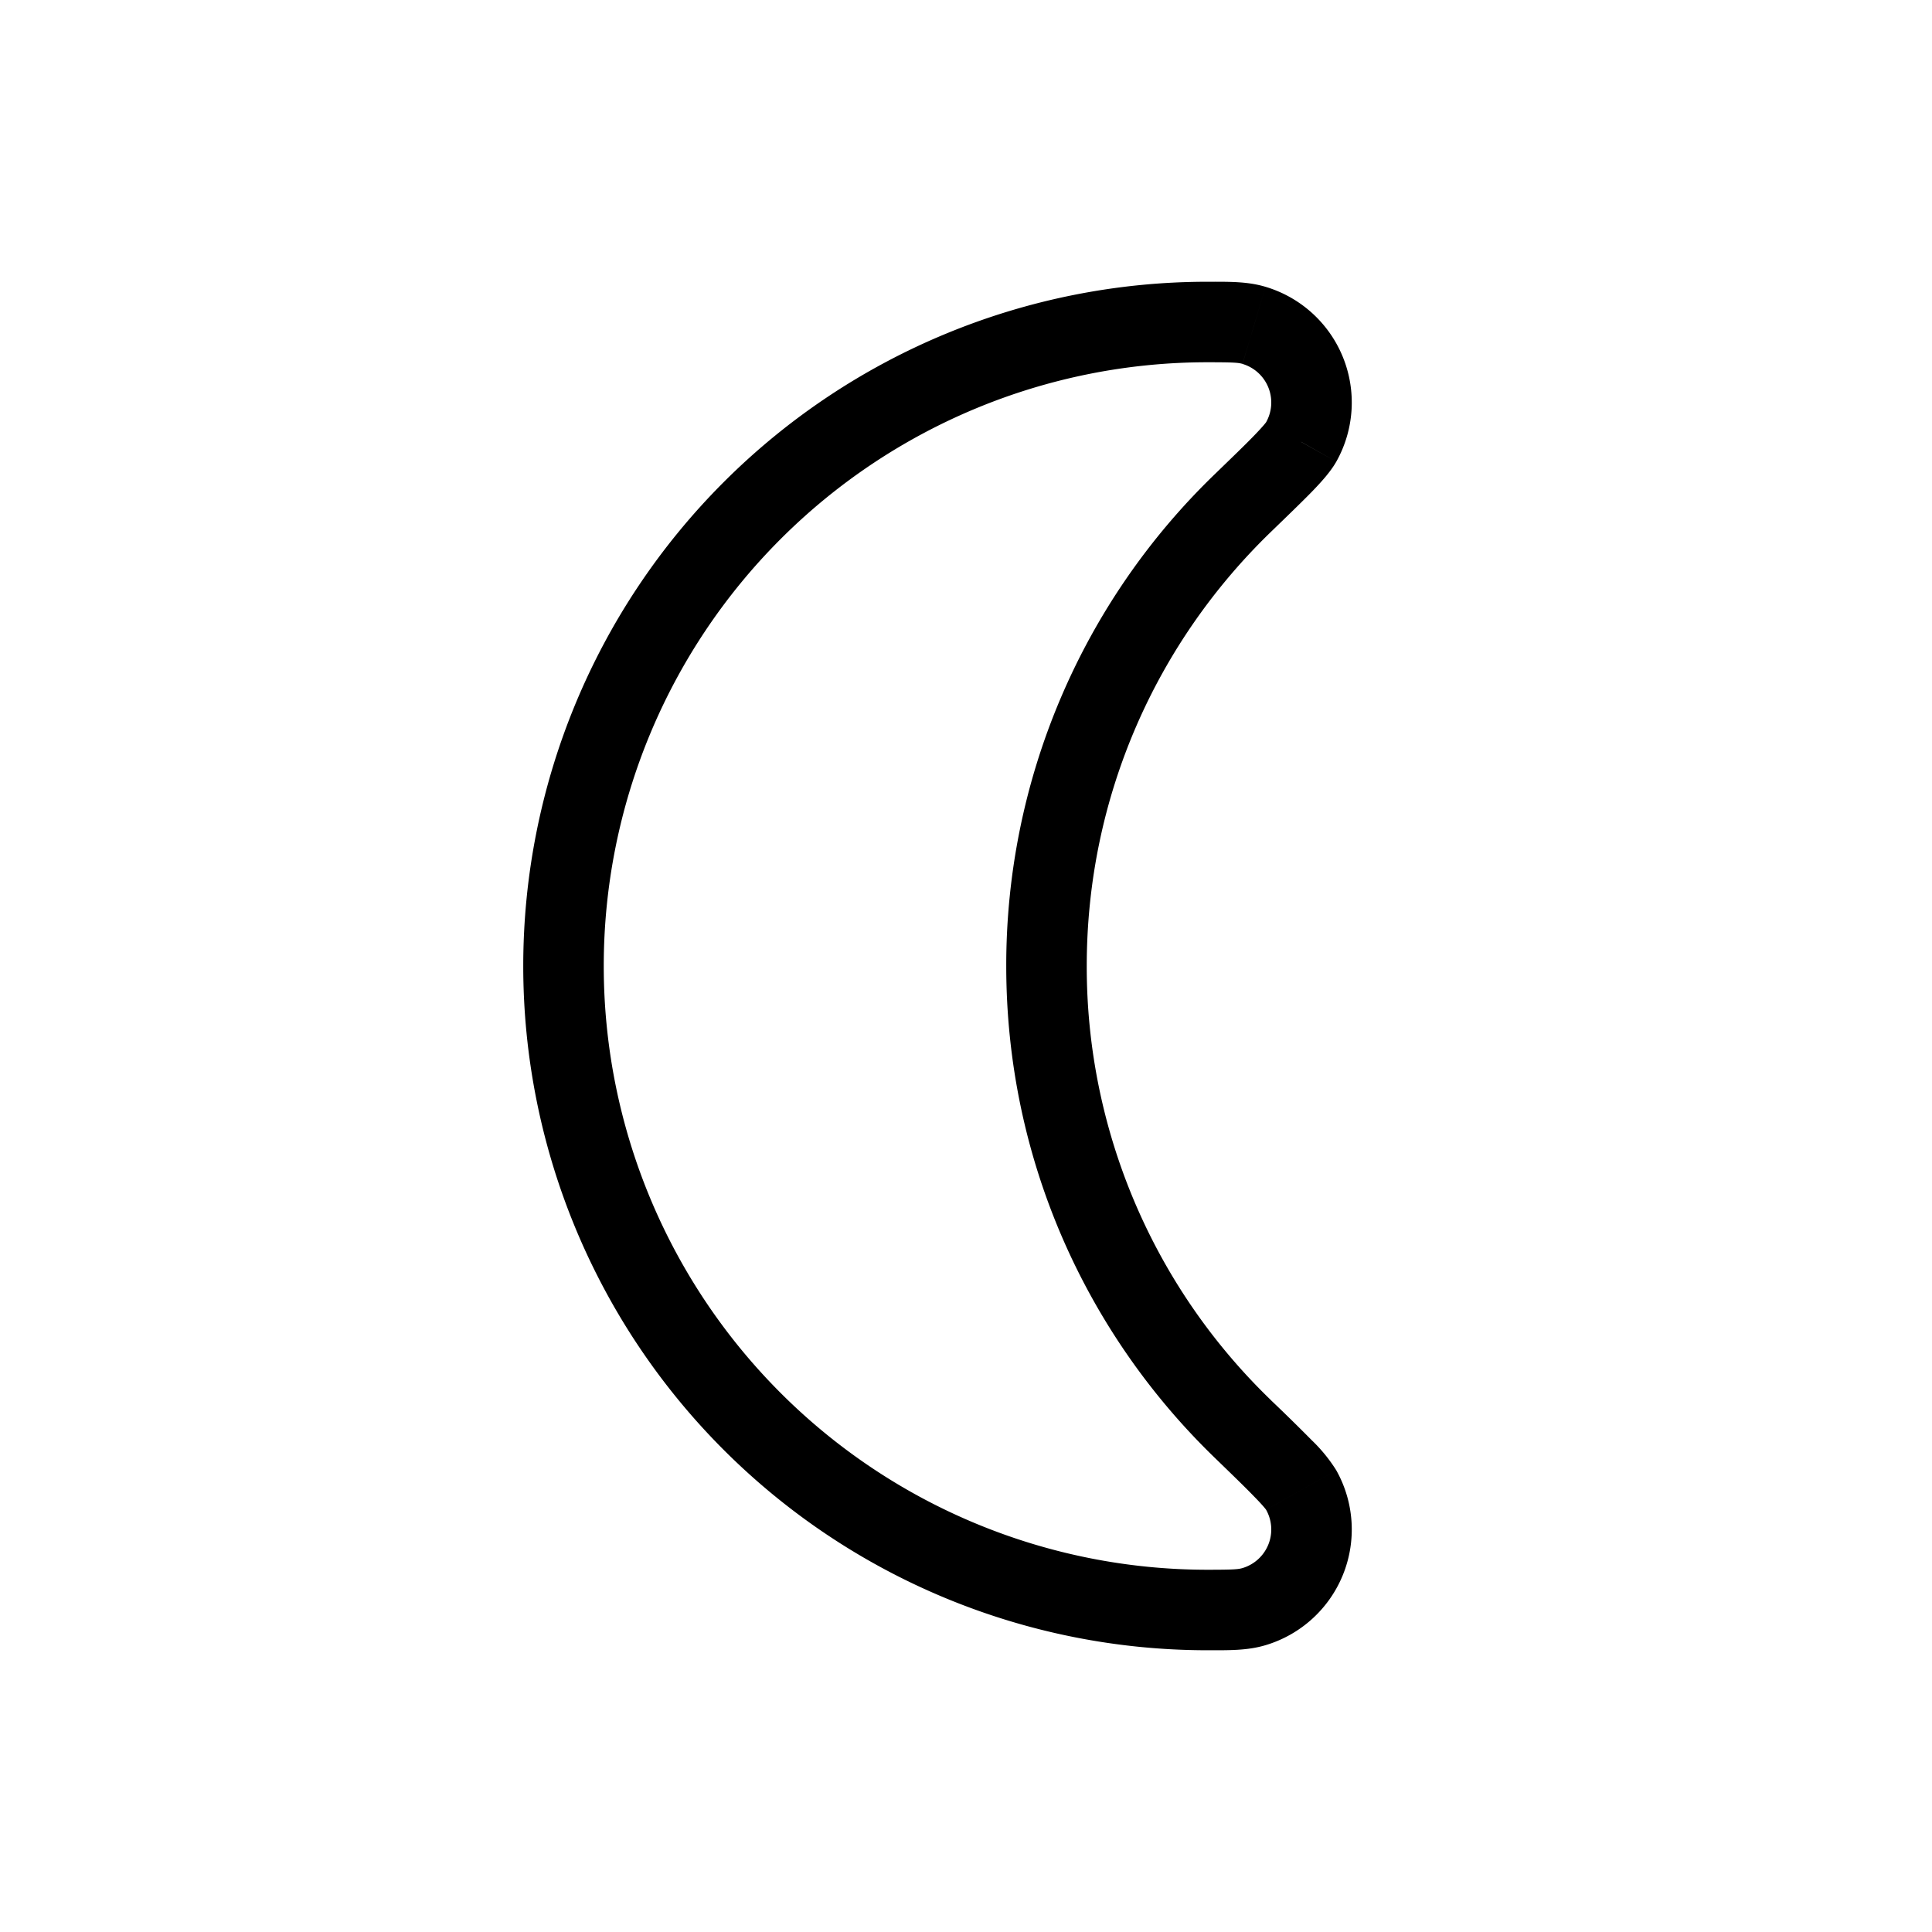 <svg viewBox="0 0 24 24" fill="none" xmlns="http://www.w3.org/2000/svg"><path d="m16.164 18.51.436-.245-.436.245Zm-.586 1.448-.143-.479.143.48Zm-.14-13.709.348.36-.347-.36Zm.726-.76.436.246-.436-.245Zm-.586-1.447-.143.479.143-.48ZM13.5 12c0-2.116.876-4.027 2.287-5.392l-.696-.718A8.476 8.476 0 0 0 12.5 12h1Zm2.287 5.392A7.477 7.477 0 0 1 13.5 12h-1c0 2.398.994 4.566 2.591 6.11l.696-.718ZM15 19.5A7.5 7.5 0 0 1 7.5 12h-1a8.5 8.5 0 0 0 8.5 8.5v-1ZM7.5 12A7.5 7.5 0 0 1 15 4.5v-1A8.5 8.5 0 0 0 6.5 12h1Zm7.591 6.11c.22.213.377.365.488.48.122.124.15.166.149.165l.872-.49a1.953 1.953 0 0 0-.304-.373 22.974 22.974 0 0 0-.51-.5l-.695.718ZM15 20.5c.264 0 .495.005.721-.063l-.286-.958c-.054.016-.115.021-.435.021v1Zm.728-1.745a.5.5 0 0 1-.293.724l.286.958a1.5 1.5 0 0 0 .879-2.172l-.872.49Zm.059-12.147c.215-.208.385-.372.51-.5.114-.118.23-.245.303-.373l-.872-.49s-.027.04-.149.166c-.11.114-.268.266-.488.479l.696.718ZM15 4.5c.32 0 .38.005.435.02l.286-.957c-.226-.068-.457-.063-.721-.063v1Zm1.6 1.235a1.5 1.5 0 0 0-.879-2.172l-.286.958a.5.5 0 0 1 .293.724l.872.49Z" fill="currentColor"/></svg>